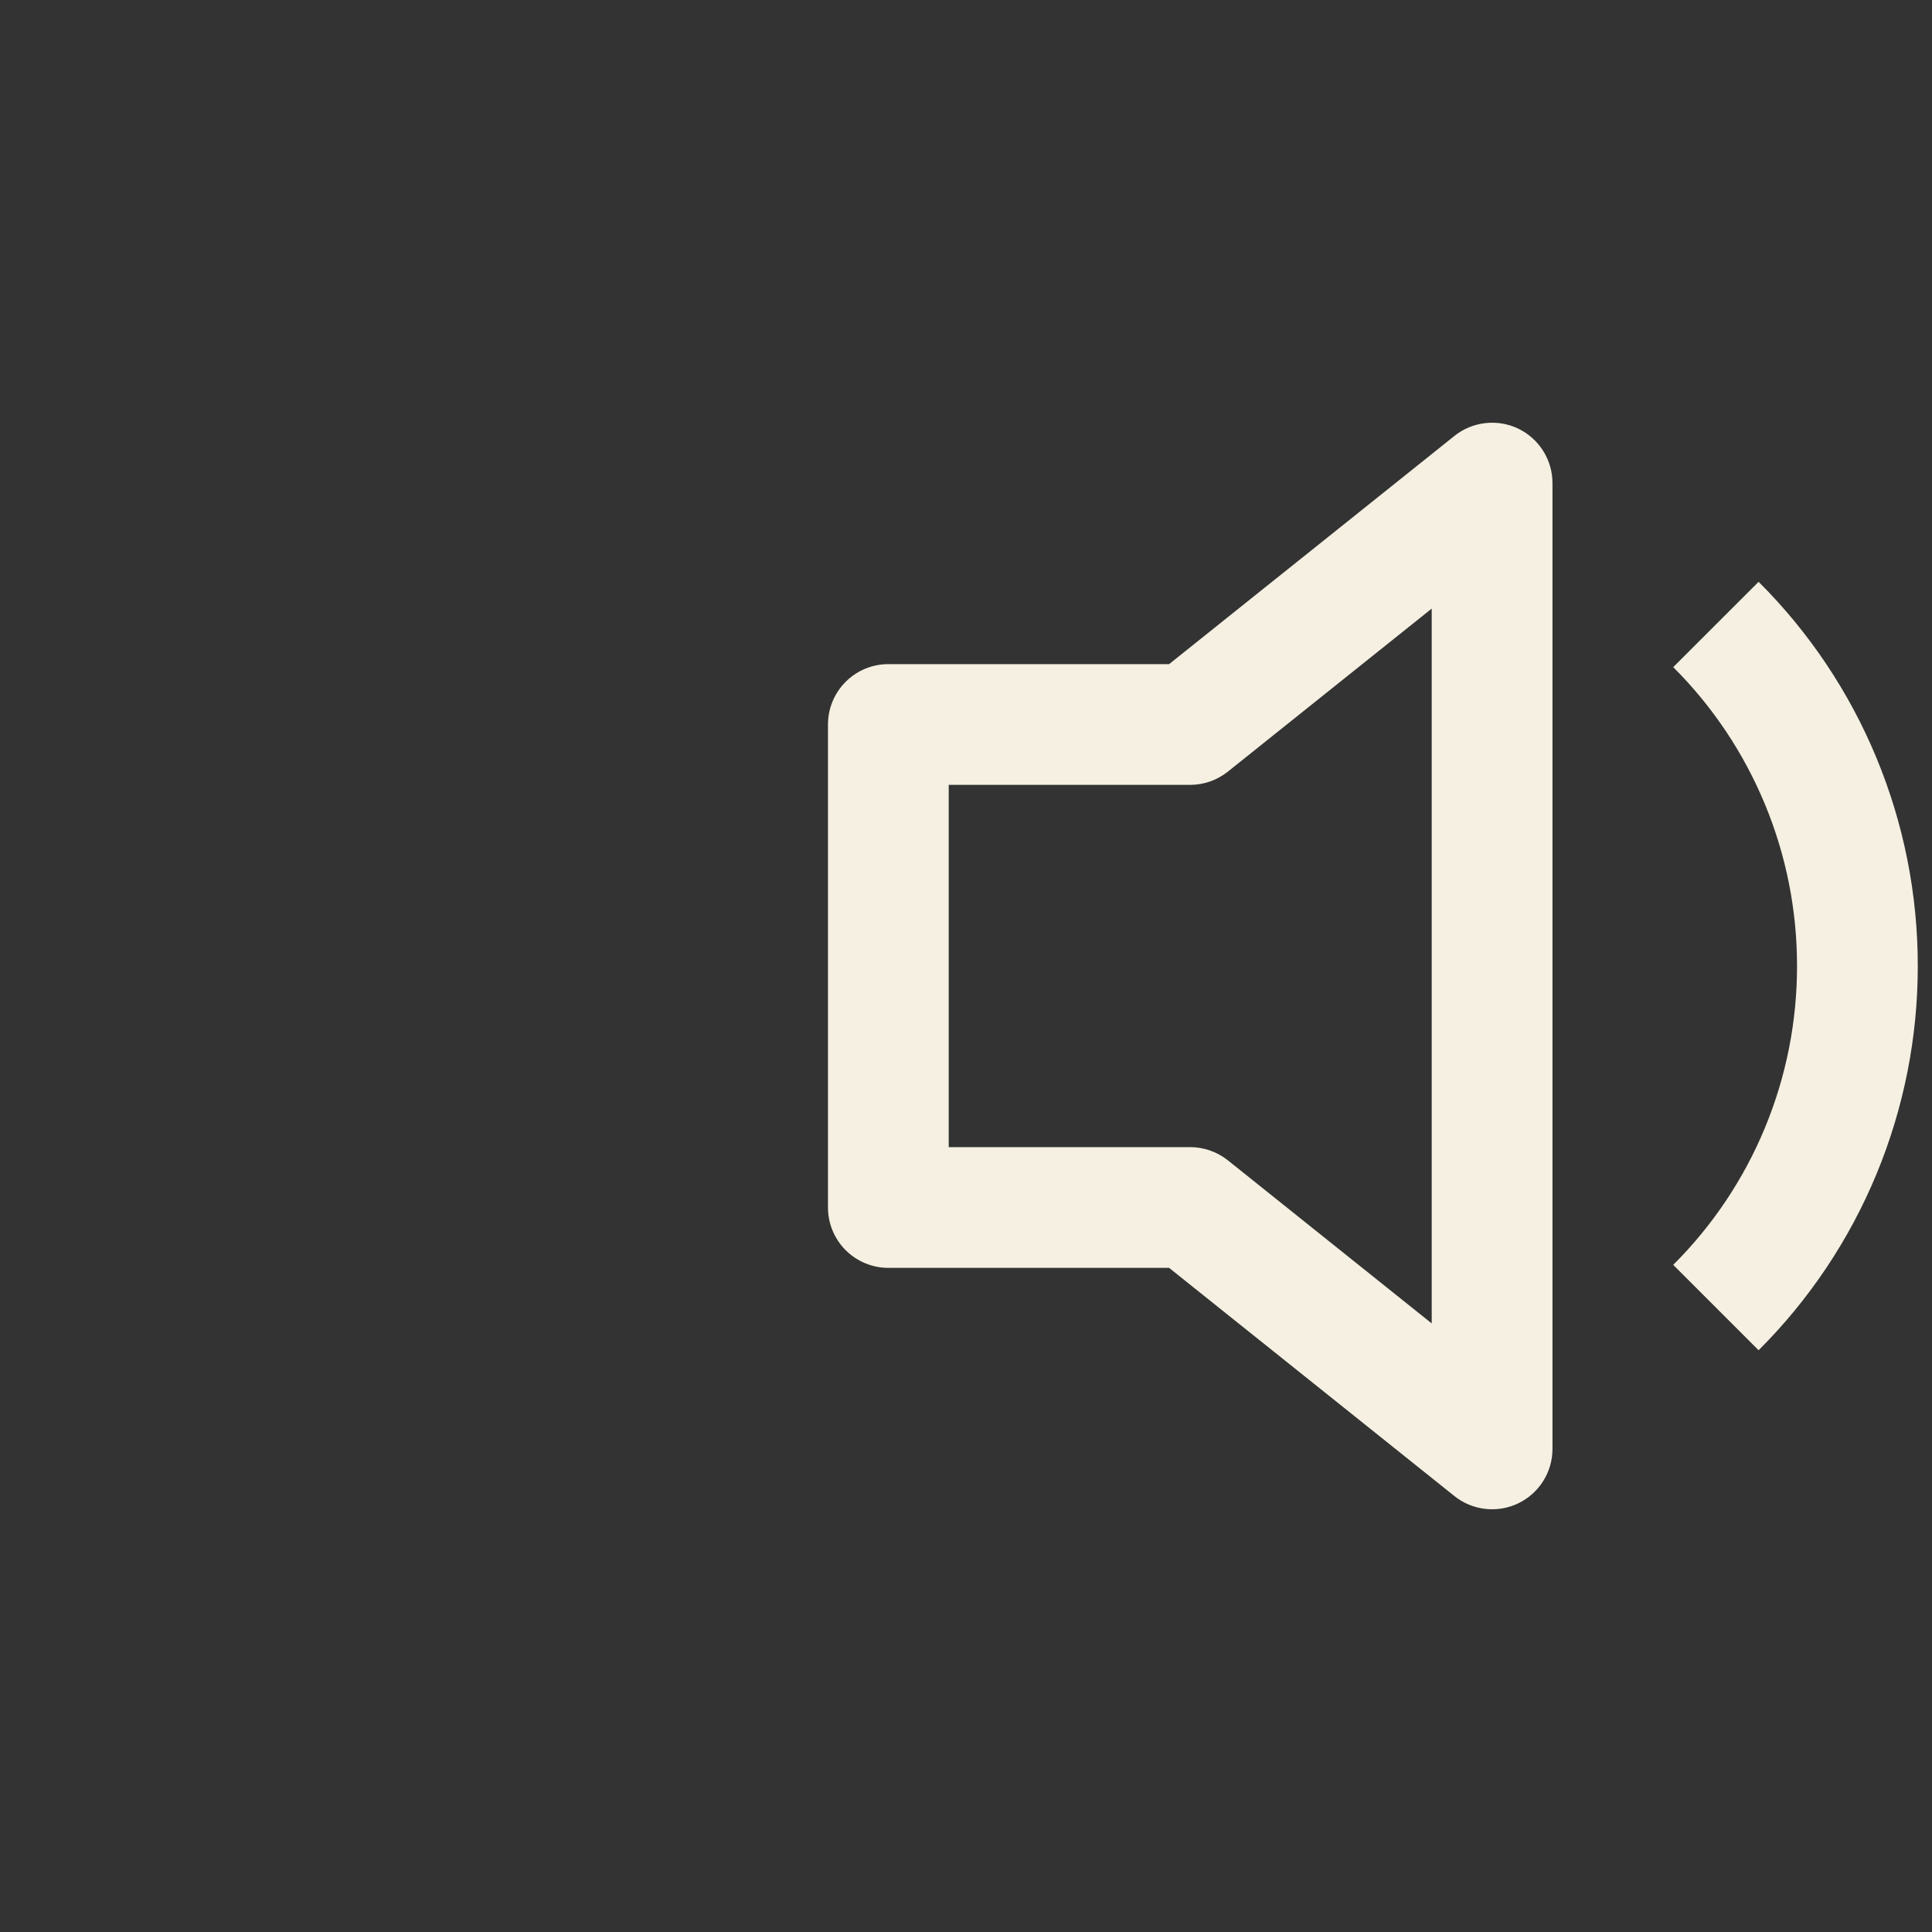 <svg width="36" height="36" viewBox="0 0 36 36" fill="none" xmlns="http://www.w3.org/2000/svg">
<rect x="0" y="0" width="36" height="36" fill="#333333" stroke="none"/>
<path d="M28.928 9C28.928 8.788 28.868 8.581 28.755 8.402C28.642 8.223 28.481 8.079 28.291 7.987C28.1 7.896 27.887 7.86 27.677 7.884C27.466 7.908 27.267 7.99 27.102 8.122L21.785 12.375H16.553C16.255 12.375 15.969 12.493 15.758 12.704C15.547 12.915 15.428 13.202 15.428 13.5V22.5C15.428 22.798 15.547 23.084 15.758 23.296C15.969 23.506 16.255 23.625 16.553 23.625H21.785L27.102 27.878C27.267 28.01 27.466 28.092 27.677 28.116C27.887 28.14 28.1 28.104 28.291 28.012C28.481 27.921 28.642 27.777 28.755 27.598C28.868 27.419 28.928 27.212 28.928 27V9ZM22.881 14.377L26.678 11.34V24.66L22.881 21.622C22.681 21.463 22.434 21.375 22.178 21.375H17.678V14.625H22.178C22.434 14.624 22.681 14.537 22.881 14.377ZM35.735 18C35.736 19.33 35.475 20.647 34.966 21.876C34.458 23.104 33.711 24.22 32.769 25.16L31.178 23.569C31.911 22.838 32.492 21.97 32.887 21.015C33.283 20.059 33.486 19.034 33.485 18C33.486 16.966 33.283 15.941 32.887 14.986C32.491 14.03 31.911 13.162 31.178 12.431L32.769 10.841C33.711 11.78 34.458 12.896 34.966 14.124C35.475 15.353 35.736 16.67 35.735 18Z" fill="#f5f0e1" fill-opacity="1"/>
</svg>
